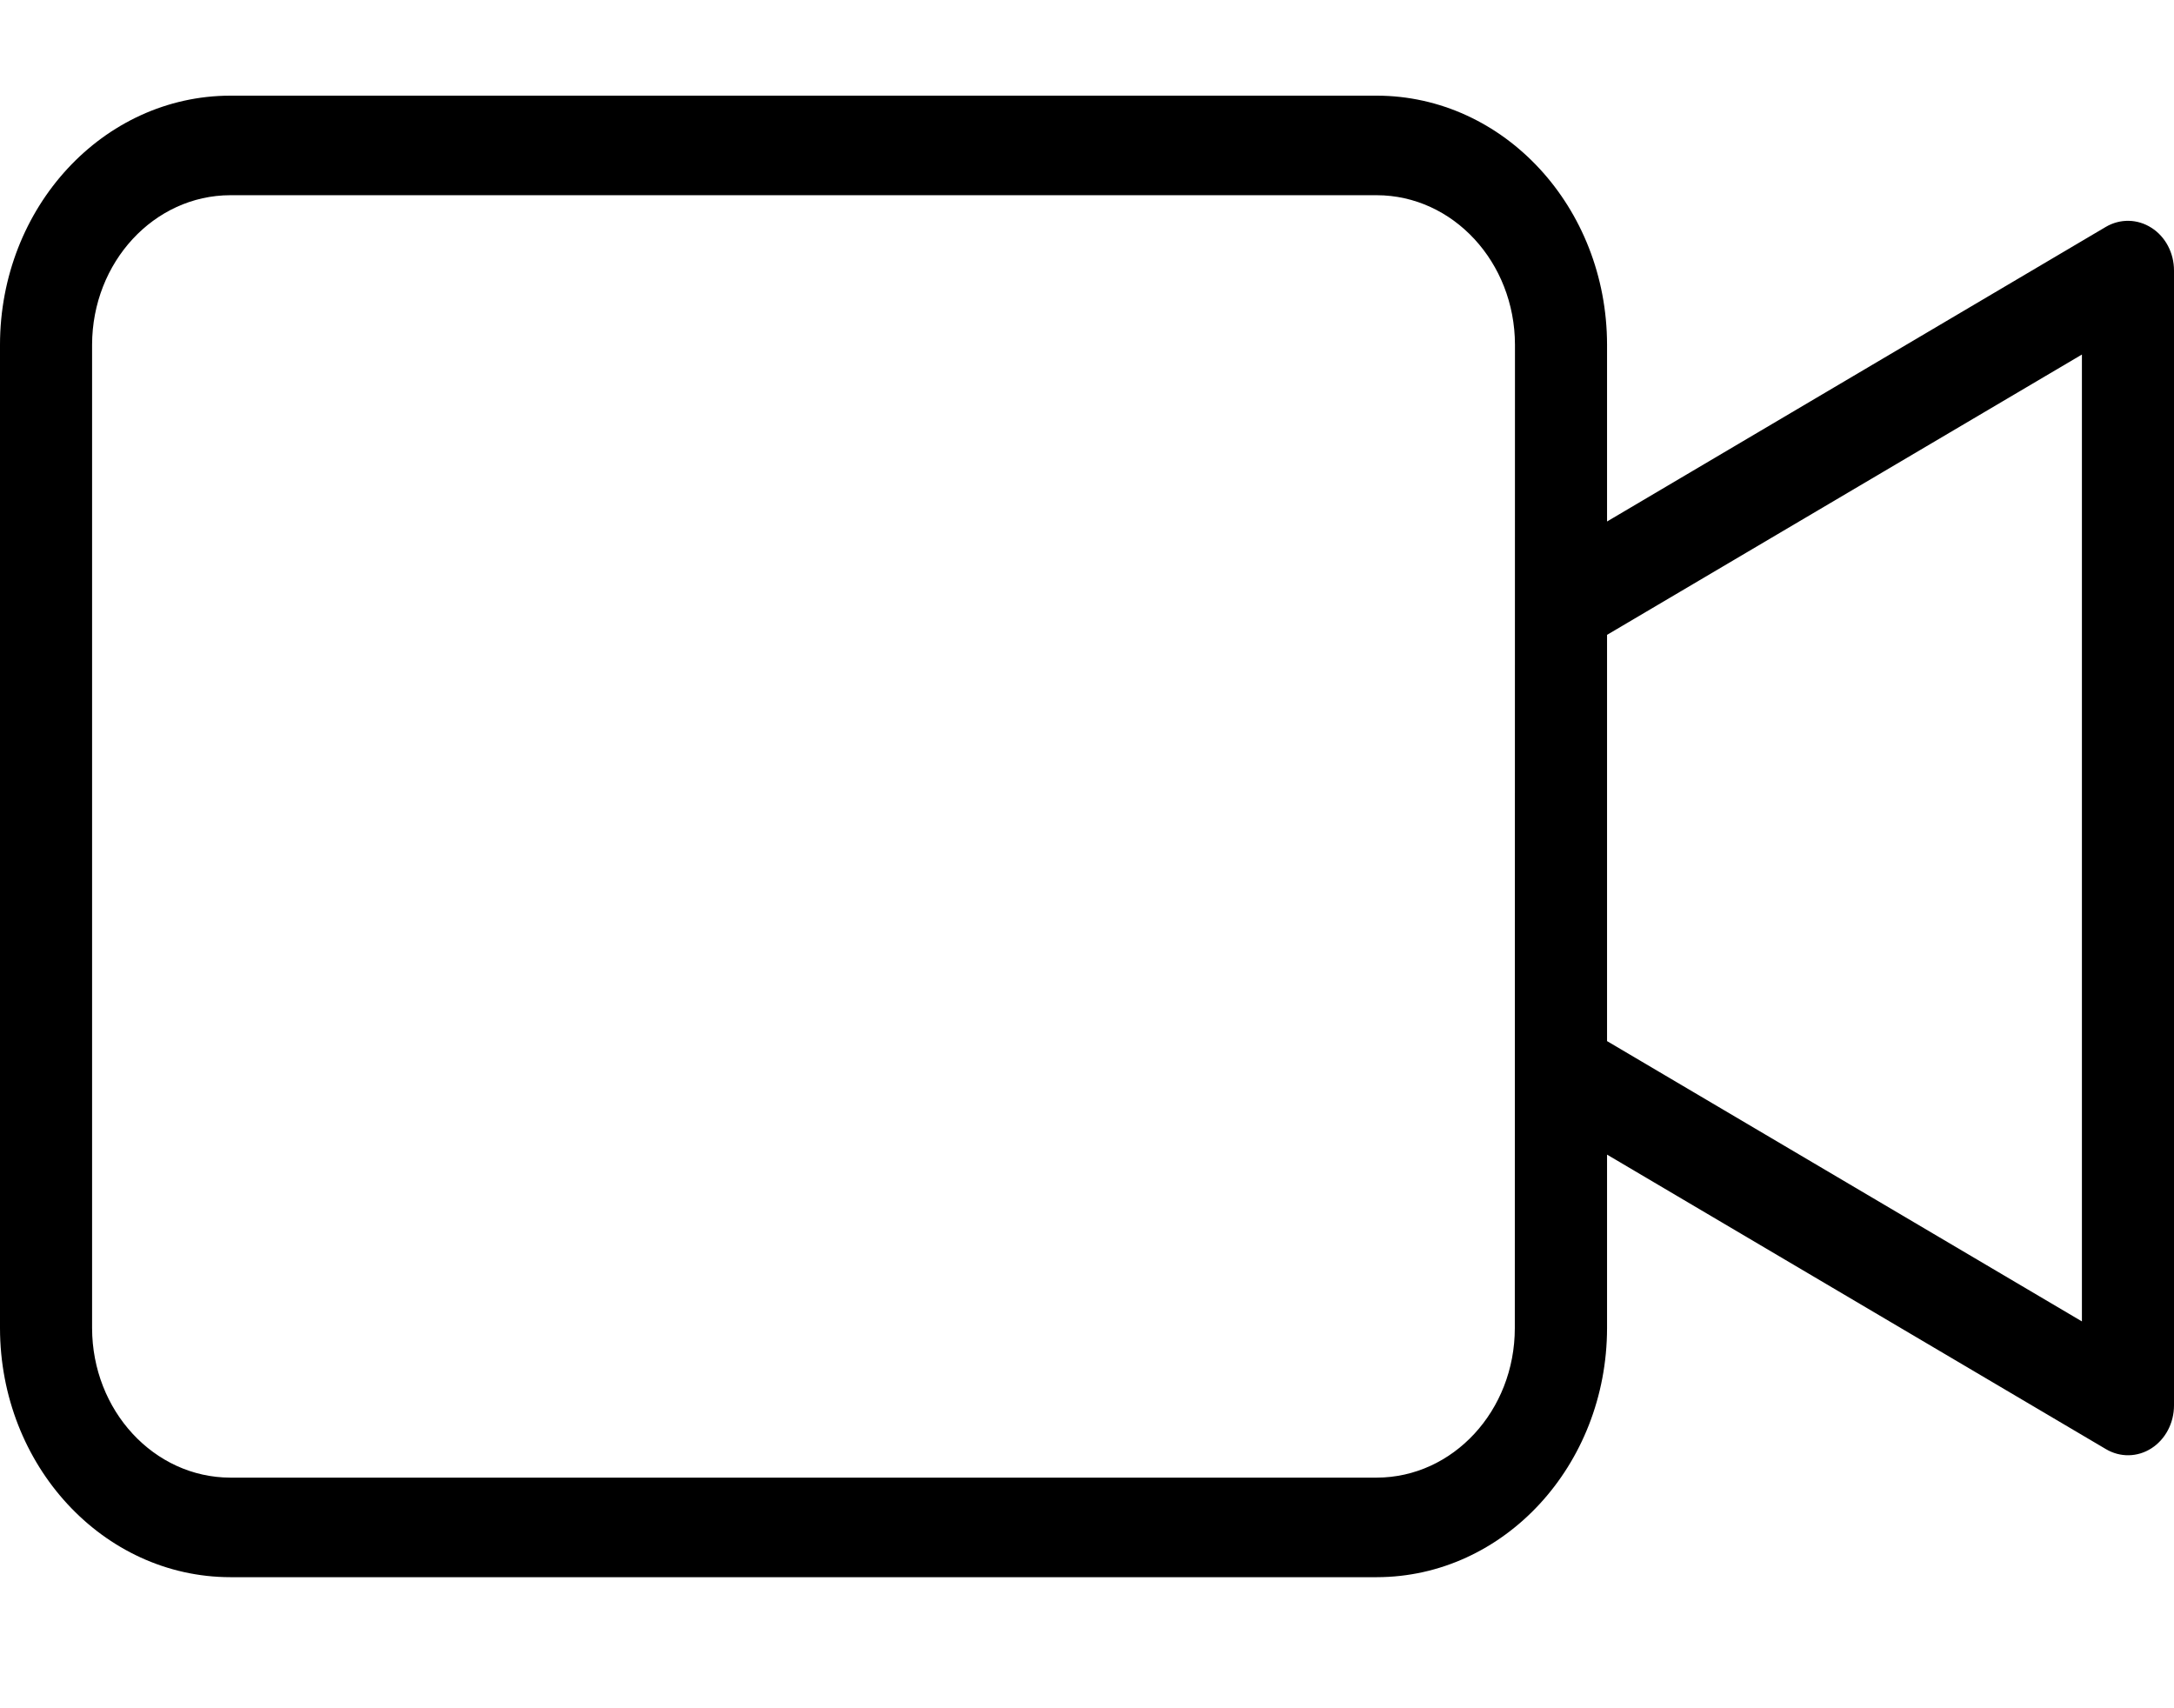 <svg width="14" height="11" viewBox="0 0 14 11" fill="none" xmlns="http://www.w3.org/2000/svg">
<path d="M13.855 1.467C13.765 1.409 13.653 1.407 13.561 1.461L10.349 3.358V2.22C10.348 1.334 9.685 0.617 8.866 0.616H1.483C0.664 0.617 0.001 1.334 0 2.22V8.552C0.001 9.437 0.664 10.155 1.483 10.156H8.866C9.685 10.155 10.348 9.437 10.349 8.552V7.435L13.561 9.331C13.653 9.386 13.765 9.384 13.855 9.326C13.945 9.268 14 9.163 14 9.05V1.742C14 1.629 13.945 1.524 13.855 1.467ZM9.755 8.552C9.755 9.084 9.357 9.514 8.866 9.515H1.483C0.992 9.514 0.594 9.084 0.593 8.552V2.22C0.594 1.688 0.992 1.258 1.483 1.257H8.866C9.357 1.258 9.755 1.688 9.756 2.22L9.755 8.552ZM13.407 8.509L10.349 6.704V4.088L13.407 2.283V8.509Z" fill="black"/>
</svg>
